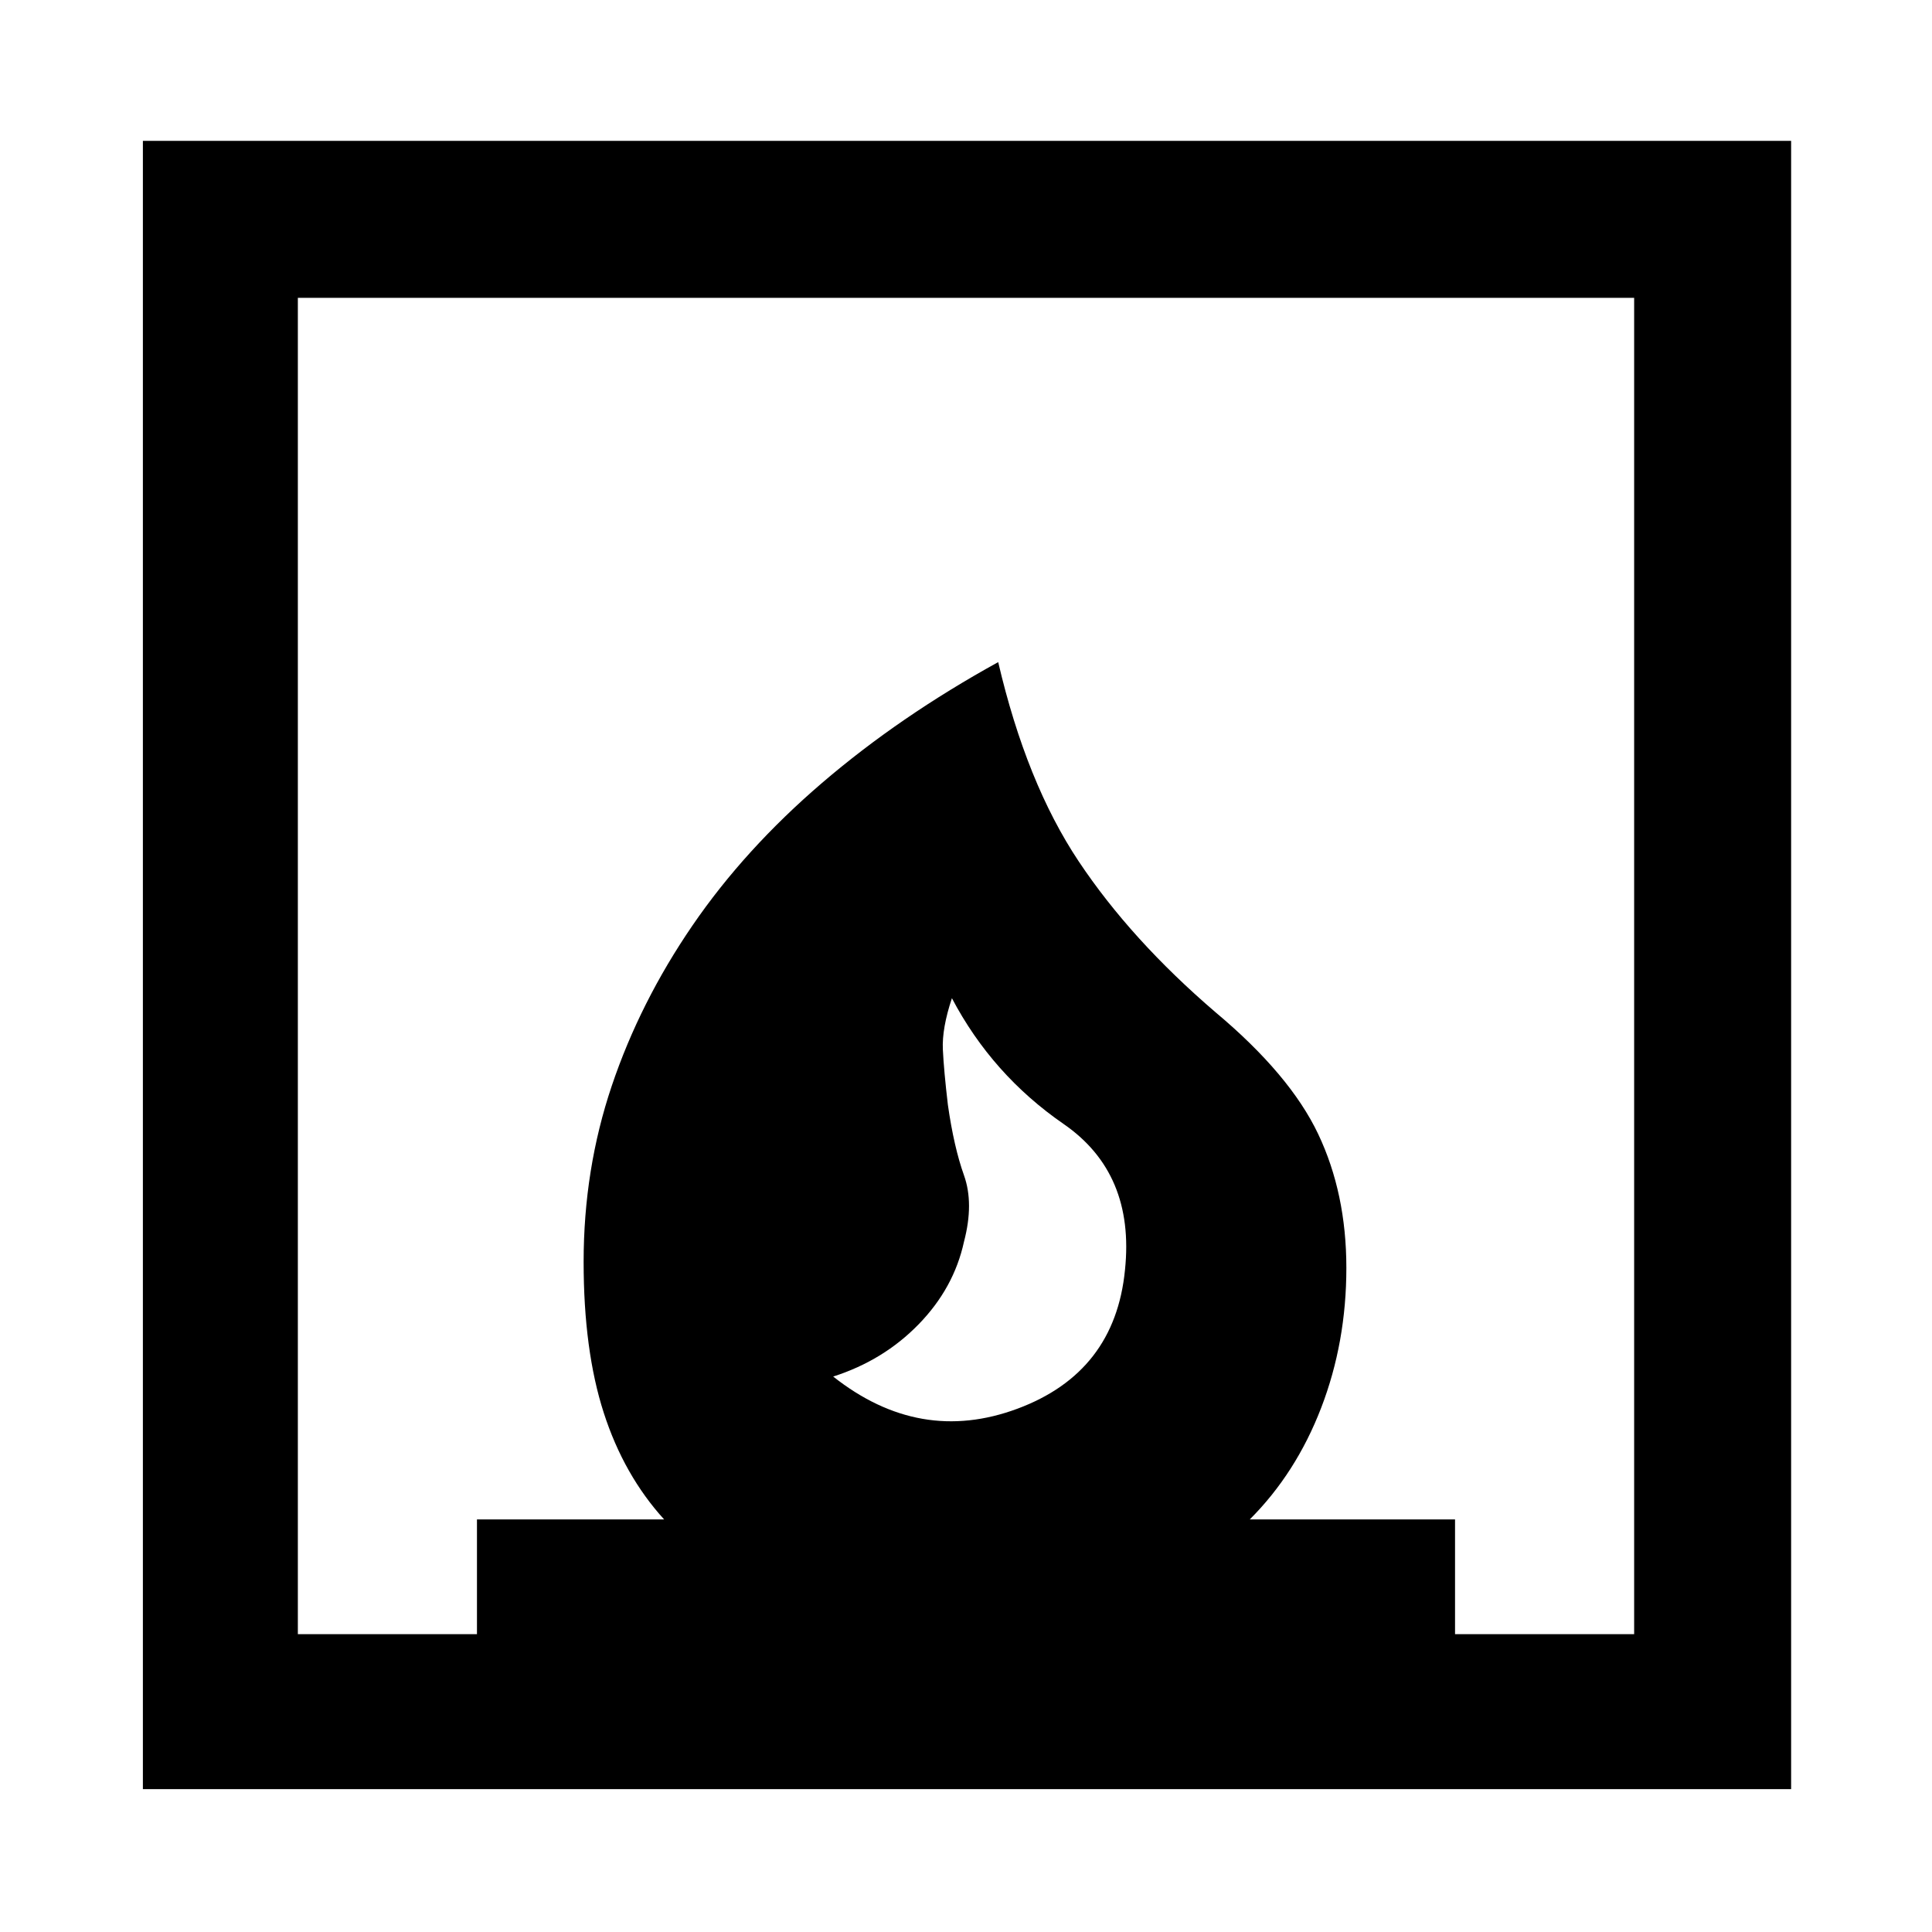 <svg xmlns="http://www.w3.org/2000/svg" height="48" width="48"><path d="M20.7 34.2q2.15 1.7 4.575.8 2.425-.9 2.675-3.45.25-2.4-1.525-3.625T23.65 24.8q-.25.75-.225 1.275.025.525.125 1.375.15 1.05.4 1.75t0 1.65Q23.7 32 22.825 32.9q-.875.9-2.125 1.3ZM3.55 44.45V3.5H44.5v40.95ZM7.4 40.6h4.45v-2.85h4.65q-1-1.1-1.5-2.65-.5-1.55-.5-3.75 0-2.3.7-4.375t2-3.975q1.3-1.9 3.225-3.55t4.375-3q.7 3 2 4.95 1.3 1.95 3.4 3.75 1.85 1.55 2.55 3.025.7 1.475.7 3.325t-.625 3.475Q32.2 36.6 31.05 37.75h5.1v2.85h4.45V7.4H7.4Z"/></svg>